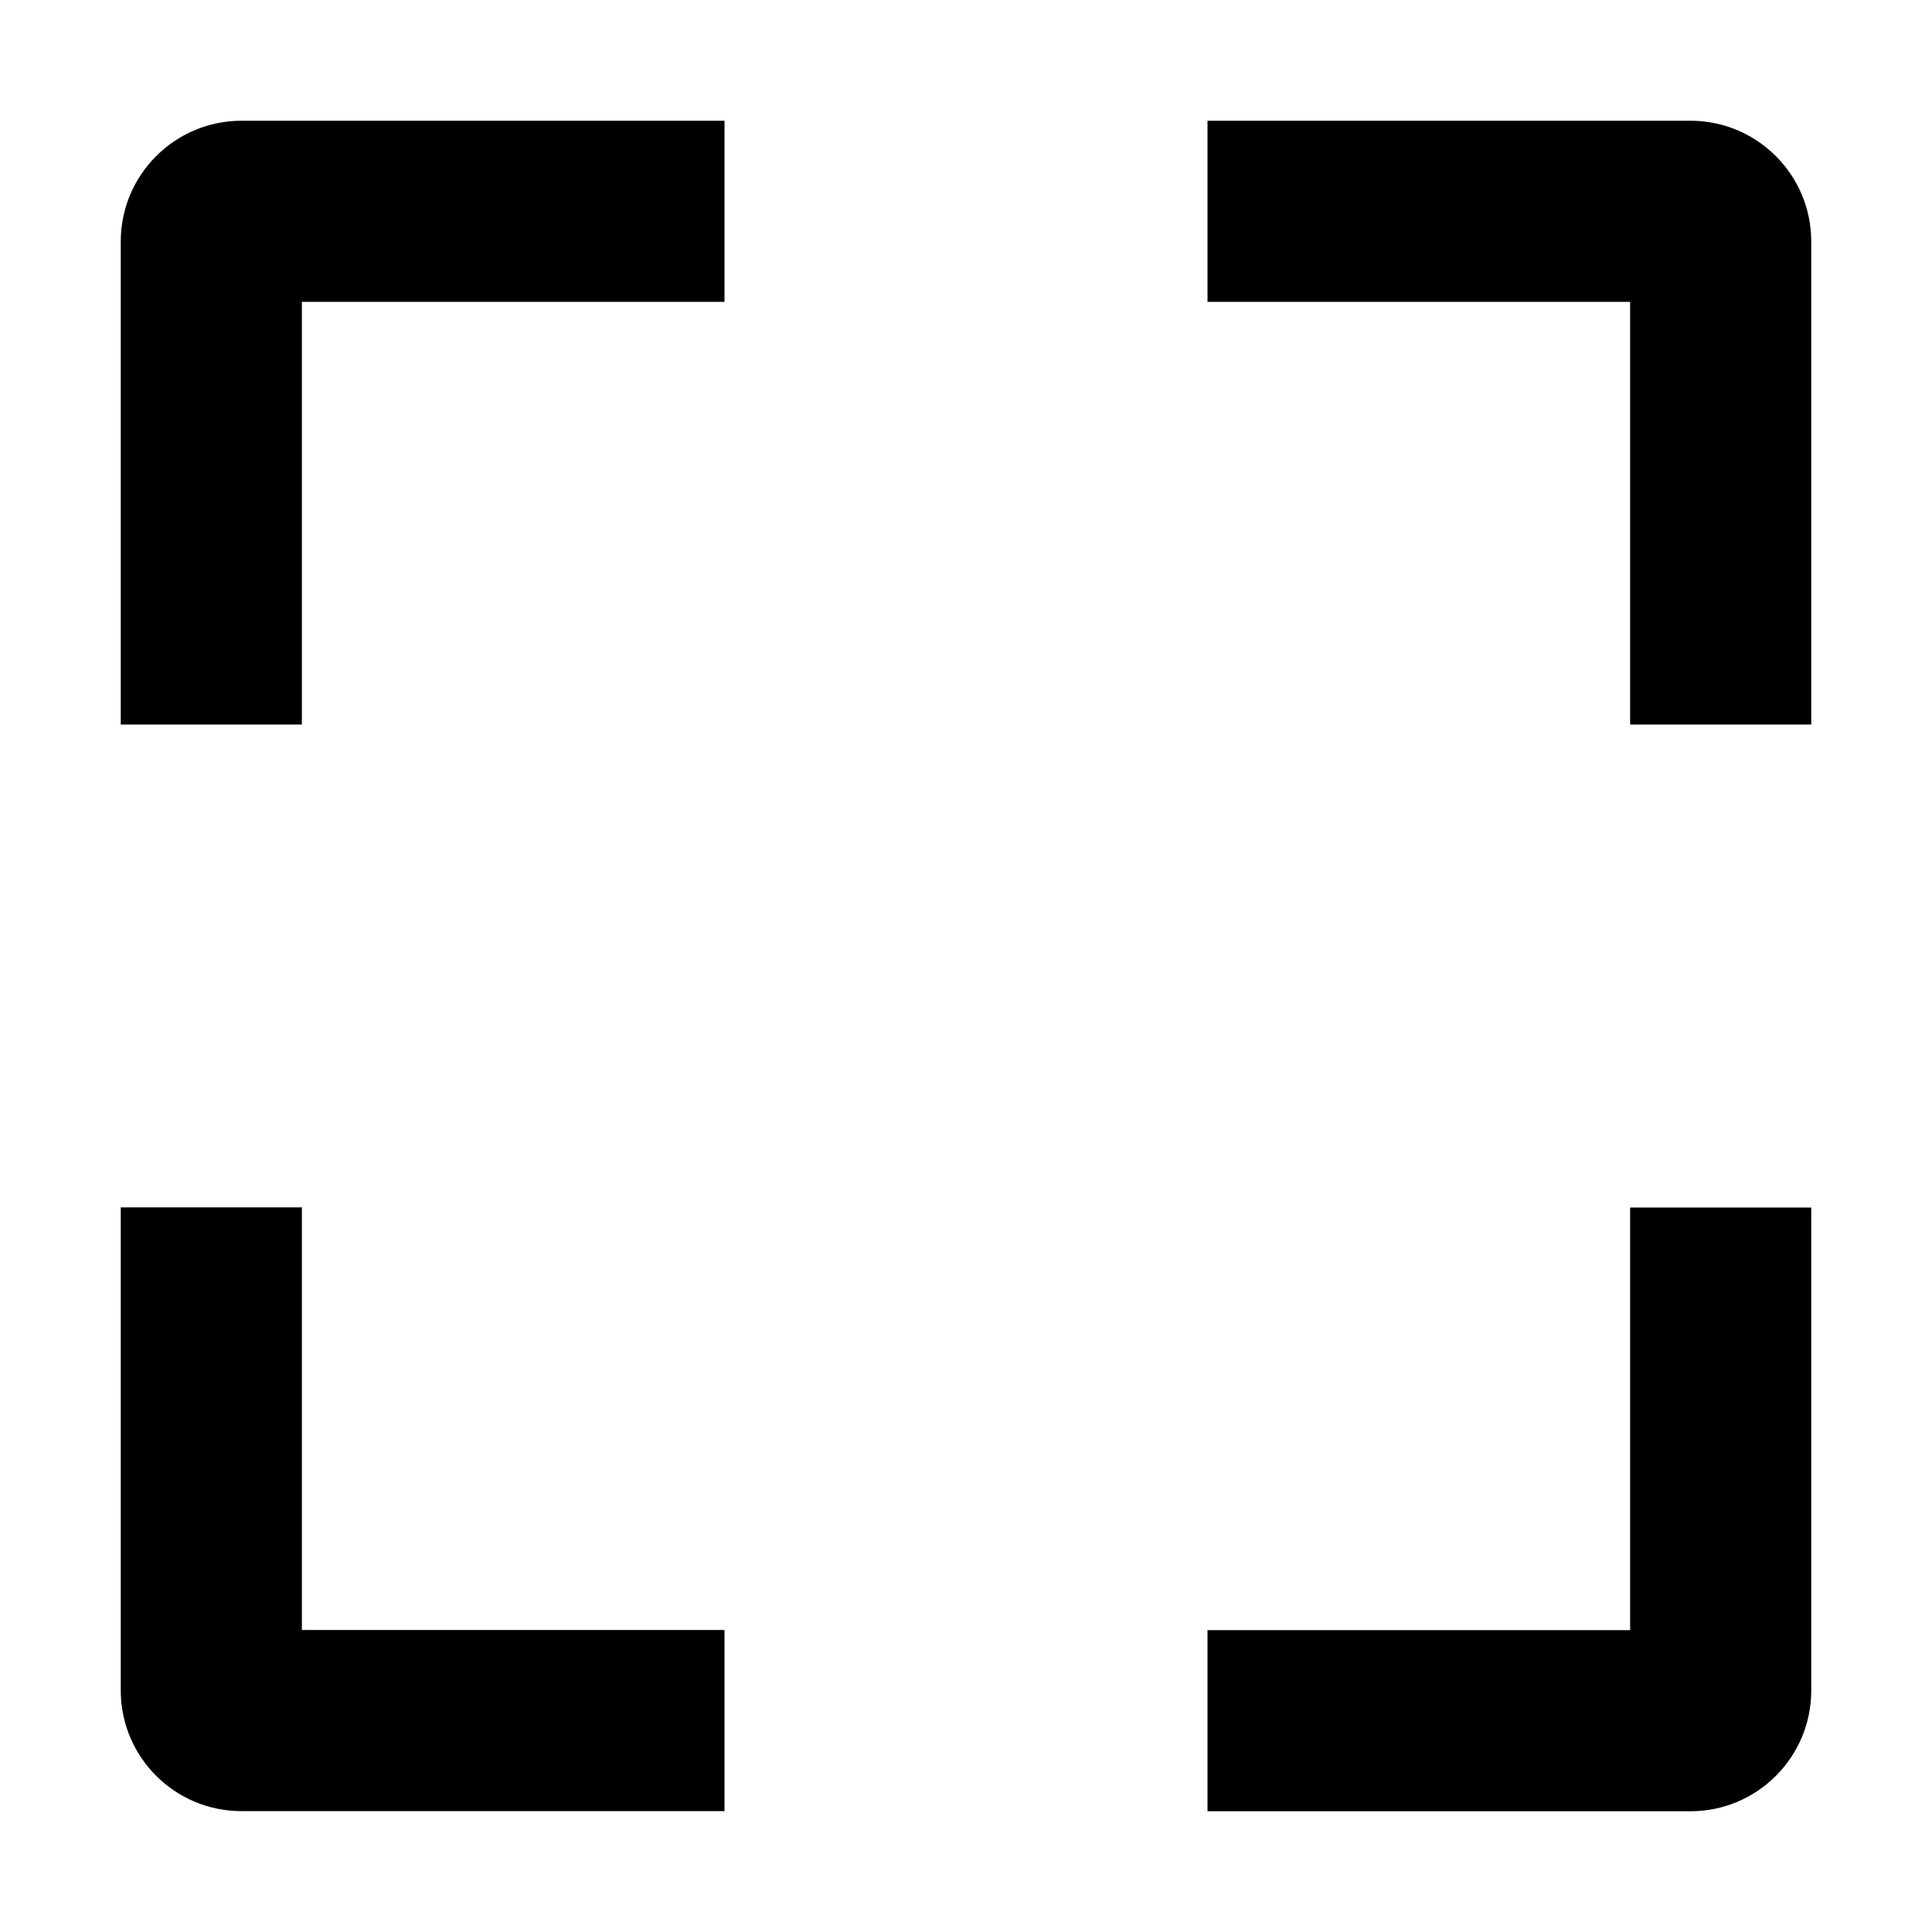 <svg data-testid="geist-icon" height="16" stroke-linejoin="round" style="color:currentColor" viewBox="0 0 16 16" width="16"><path fill-rule="evenodd" clip-rule="evenodd" d="M1 5.25V6H2.5V5.25V2.5H5.25H6V1H5.25H2C1.448 1 1 1.448 1 2V5.25ZM5.25 14.999H6V13.499H5.25H2.5V10.749V9.999H1V10.749V13.999C1 14.552 1.448 14.999 2 14.999H5.25ZM15 10V10.75V14C15 14.552 14.552 15 14 15H10.75H10V13.5H10.75H13.5V10.75V10H15ZM10.75 1H10V2.5H10.75H13.5V5.25V6H15V5.25V2C15 1.448 14.552 1 14 1H10.75Z" fill="currentColor"></path></svg>
